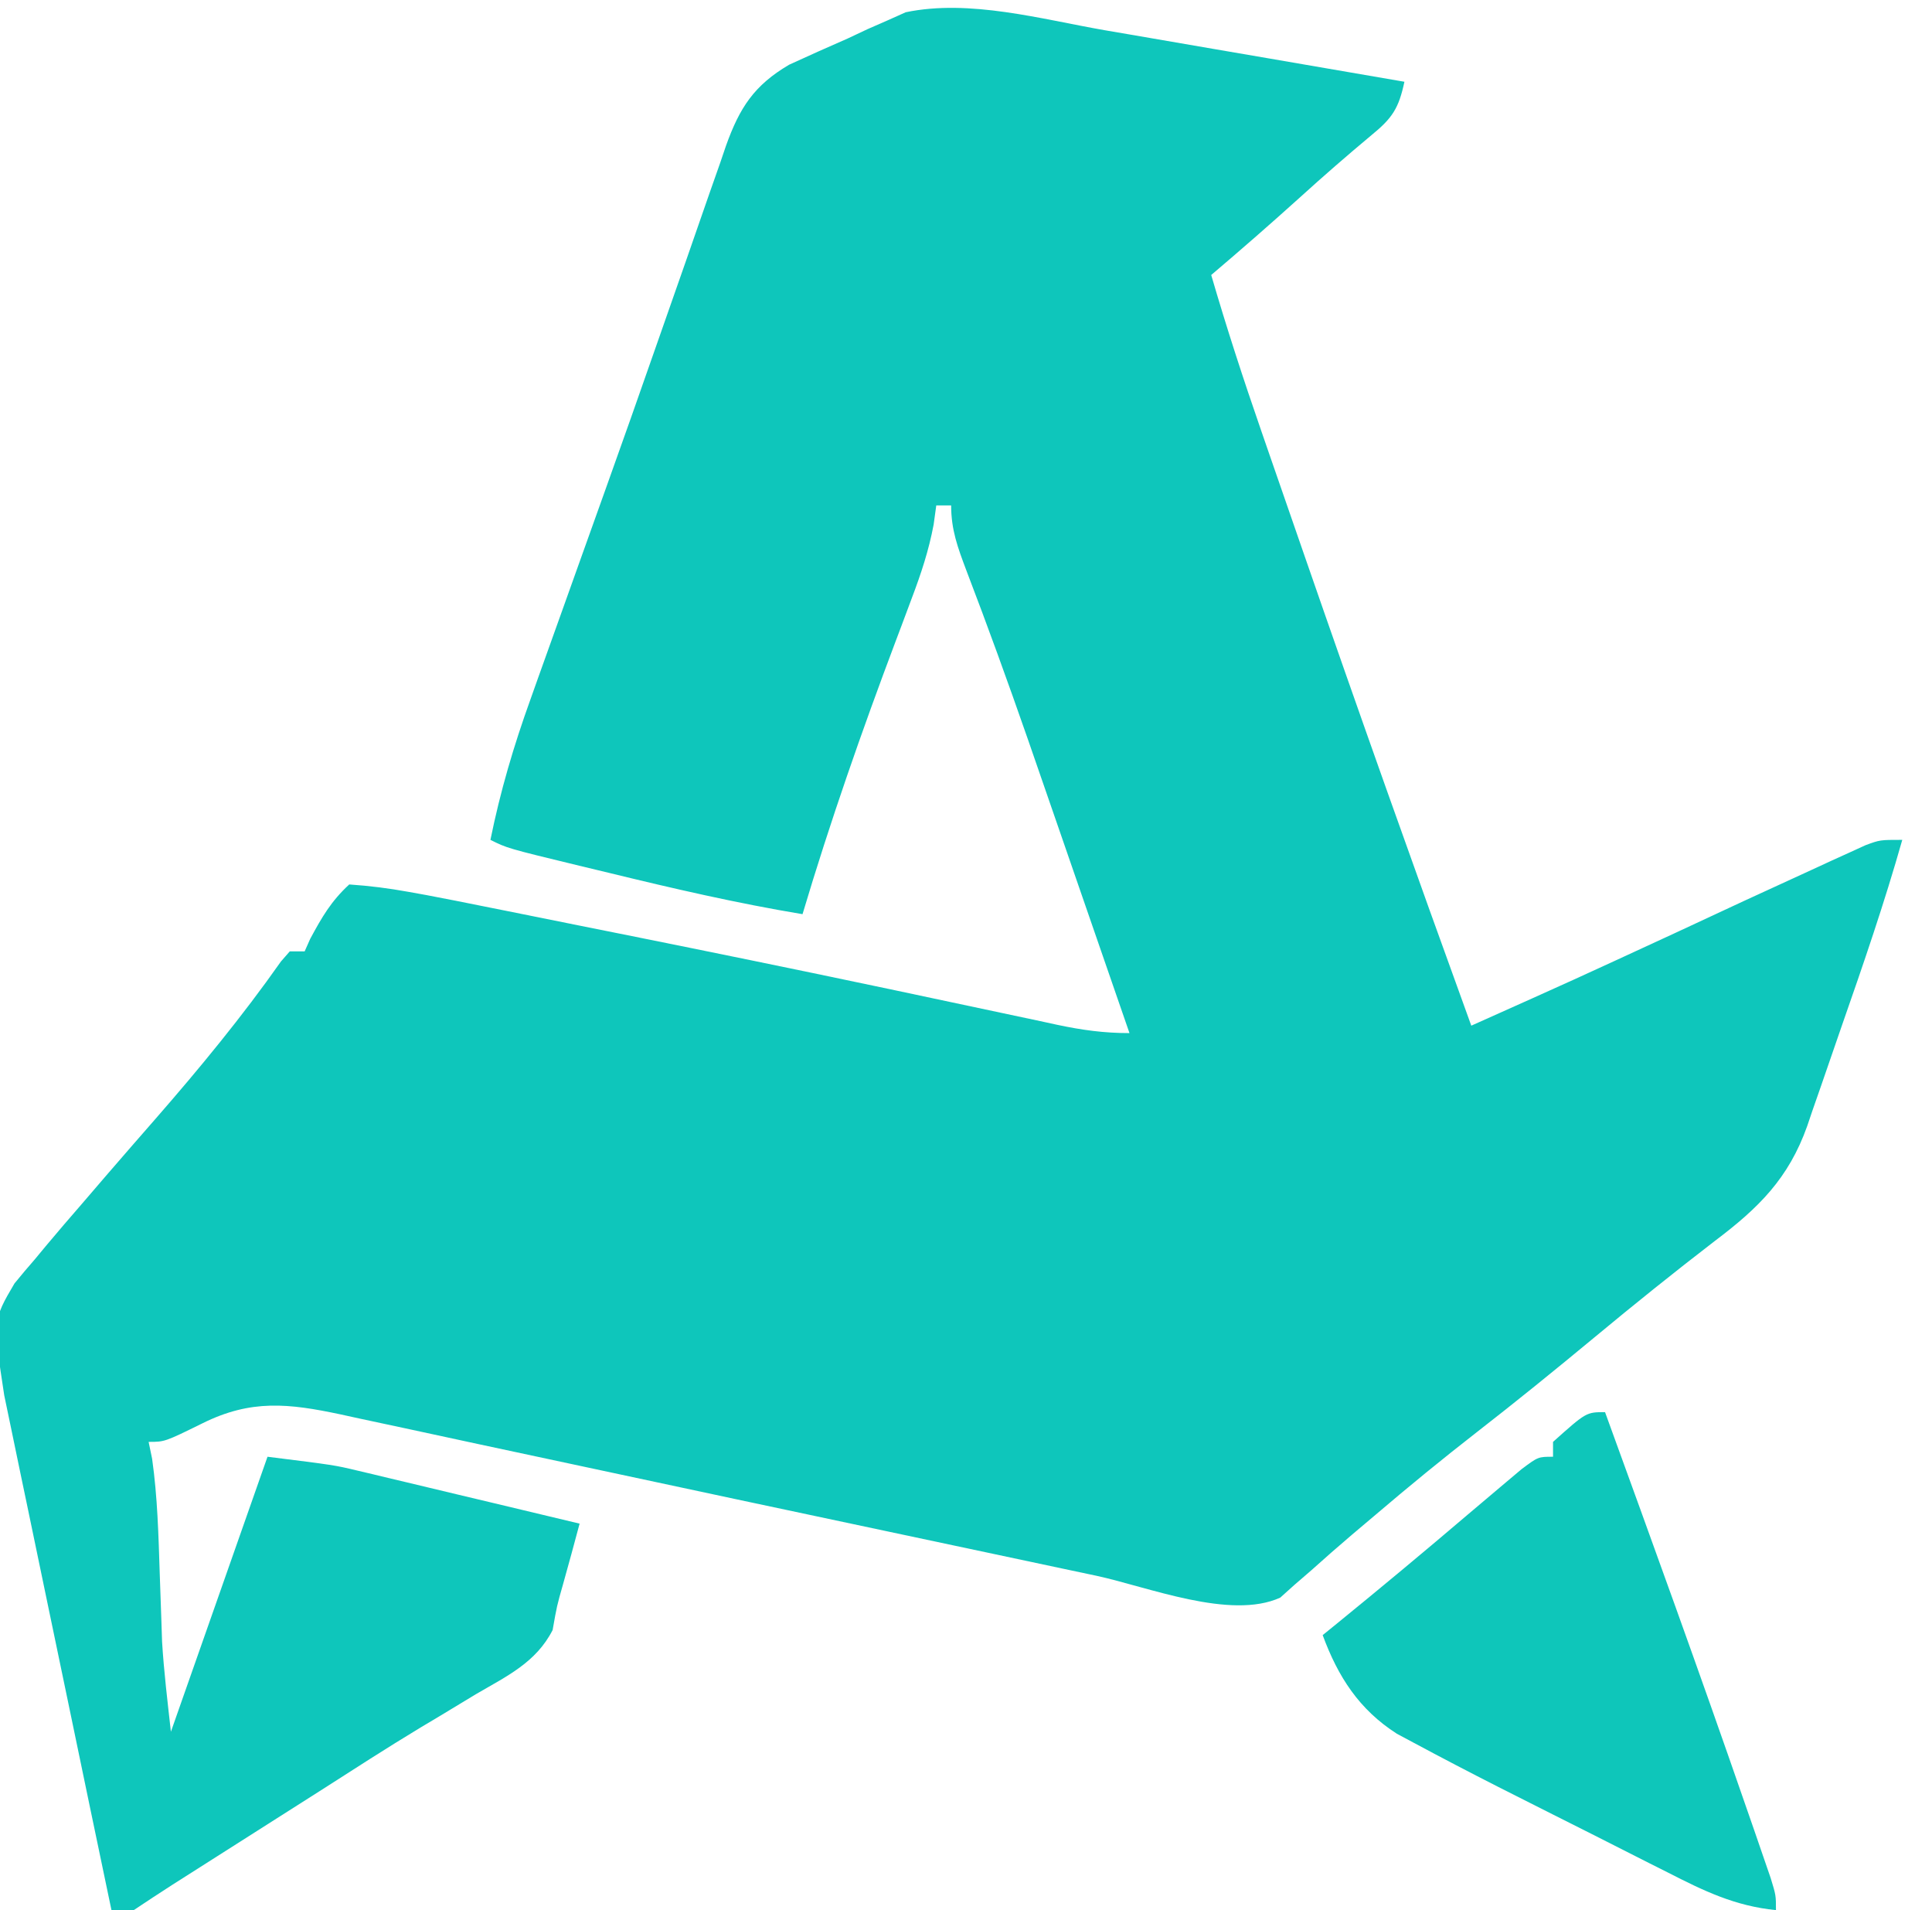 <?xml version="1.0" encoding="UTF-8"?>
<svg version="1.1" xmlns="http://www.w3.org/2000/svg" width="260" height="257">
<path d="M0 0 C1.161 0.198 2.322 0.397 3.518 0.601 C7.186 1.229 10.853 1.862 14.52 2.496 C17.023 2.926 19.526 3.355 22.029 3.783 C28.131 4.829 34.232 5.879 40.332 6.934 C39.572 10.484 38.734 11.807 35.895 14.121 C32.624 16.852 29.424 19.631 26.27 22.496 C22.343 26.041 18.367 29.513 14.332 32.934 C16.39 39.997 18.659 46.964 21.07 53.914 C21.428 54.95 21.786 55.986 22.155 57.053 C23.315 60.41 24.48 63.765 25.645 67.121 C26.041 68.264 26.437 69.408 26.845 70.586 C34.182 91.759 41.689 112.869 49.332 133.934 C63.12 127.767 63.12 127.767 76.832 121.434 C82.902 118.592 88.984 115.777 95.082 112.996 C96.388 112.393 96.388 112.393 97.721 111.777 C98.944 111.222 98.944 111.222 100.191 110.656 C100.918 110.324 101.645 109.991 102.394 109.649 C104.332 108.934 104.332 108.934 107.332 108.934 C104.939 117.377 102.096 125.659 99.198 133.94 C98.66 135.485 98.126 137.031 97.596 138.579 C96.821 140.843 96.033 143.101 95.242 145.359 C95.01 146.046 94.777 146.732 94.538 147.44 C92.032 154.493 87.995 158.46 82.145 162.871 C76.617 167.122 71.197 171.48 65.832 175.934 C60.638 180.238 55.408 184.48 50.082 188.621 C45.47 192.208 40.965 195.893 36.52 199.684 C35.447 200.59 34.374 201.496 33.301 202.402 C31.447 203.983 29.61 205.584 27.801 207.215 C26.672 208.189 26.672 208.189 25.52 209.184 C24.894 209.746 24.269 210.308 23.625 210.887 C16.924 213.946 5.758 209.42 -1.152 207.941 C-2.592 207.636 -4.032 207.331 -5.472 207.026 C-8.533 206.377 -11.593 205.726 -14.653 205.074 C-19.442 204.053 -24.231 203.038 -29.021 202.023 C-42.661 199.133 -56.298 196.231 -69.93 193.305 C-74.747 192.272 -79.565 191.242 -84.384 190.213 C-87.674 189.508 -90.962 188.796 -94.251 188.084 C-96.235 187.66 -98.219 187.236 -100.203 186.812 C-101.525 186.523 -101.525 186.523 -102.873 186.228 C-109.808 184.759 -114.885 184.185 -121.418 187.434 C-126.501 189.934 -126.501 189.934 -128.668 189.934 C-128.513 190.68 -128.359 191.426 -128.199 192.195 C-127.464 197.37 -127.34 202.527 -127.168 207.746 C-127.098 209.836 -127.025 211.926 -126.949 214.016 C-126.904 215.396 -126.904 215.396 -126.857 216.804 C-126.612 220.859 -126.117 224.896 -125.668 228.934 C-121.378 216.724 -117.088 204.514 -112.668 191.934 C-103.668 193.059 -103.668 193.059 -100.639 193.781 C-99.959 193.942 -99.278 194.102 -98.578 194.267 C-97.524 194.521 -97.524 194.521 -96.449 194.781 C-95.706 194.957 -94.963 195.134 -94.197 195.315 C-91.853 195.871 -89.51 196.434 -87.168 196.996 C-85.566 197.377 -83.965 197.758 -82.363 198.139 C-78.464 199.066 -74.566 199.998 -70.668 200.934 C-71.397 203.664 -72.136 206.389 -72.902 209.109 C-73.724 211.997 -73.724 211.997 -74.297 215.25 C-76.531 219.623 -80.455 221.447 -84.605 223.871 C-86.24 224.859 -87.874 225.847 -89.508 226.836 C-90.349 227.338 -91.19 227.839 -92.056 228.356 C-96.648 231.129 -101.151 234.041 -105.668 236.934 C-107.595 238.16 -109.522 239.385 -111.449 240.609 C-112.393 241.209 -113.336 241.809 -114.309 242.428 C-116.246 243.66 -118.183 244.892 -120.121 246.123 C-121.054 246.717 -121.988 247.31 -122.949 247.922 C-123.785 248.453 -124.621 248.985 -125.482 249.532 C-127.223 250.648 -128.948 251.787 -130.668 252.934 C-131.658 252.934 -132.648 252.934 -133.668 252.934 C-135.633 243.556 -137.59 234.176 -139.535 224.794 C-140.439 220.437 -141.346 216.081 -142.259 211.726 C-143.142 207.519 -144.016 203.311 -144.885 199.102 C-145.217 197.5 -145.552 195.899 -145.89 194.299 C-146.364 192.048 -146.829 189.796 -147.291 187.543 C-147.557 186.264 -147.824 184.985 -148.099 183.667 C-149.637 173.582 -149.637 173.582 -146.719 168.617 C-145.826 167.518 -144.912 166.437 -143.98 165.371 C-143.246 164.485 -143.246 164.485 -142.497 163.581 C-140.909 161.679 -139.292 159.805 -137.668 157.934 C-136.565 156.65 -135.462 155.366 -134.359 154.082 C-132.166 151.539 -129.961 149.007 -127.75 146.48 C-121.803 139.666 -116.066 132.699 -110.859 125.297 C-110.466 124.847 -110.073 124.397 -109.668 123.934 C-109.008 123.934 -108.348 123.934 -107.668 123.934 C-107.297 123.098 -107.297 123.098 -106.918 122.246 C-105.344 119.335 -104.125 117.197 -101.668 114.934 C-98.911 115.122 -96.375 115.444 -93.668 115.934 C-92.892 116.074 -92.116 116.214 -91.316 116.358 C-88.694 116.852 -86.077 117.374 -83.461 117.902 C-81.986 118.197 -81.986 118.197 -80.482 118.497 C-77.273 119.14 -74.064 119.787 -70.855 120.434 C-68.629 120.88 -66.402 121.327 -64.175 121.773 C-53.089 124.001 -42.011 126.266 -30.945 128.598 C-29.951 128.807 -28.956 129.016 -27.932 129.232 C-23.211 130.228 -18.492 131.23 -13.774 132.24 C-12.085 132.599 -10.396 132.958 -8.707 133.316 C-7.946 133.482 -7.185 133.647 -6.4 133.817 C-3.046 134.526 -0.117 134.934 3.332 134.934 C1.042 128.302 -1.251 121.672 -3.547 115.042 C-4.324 112.796 -5.101 110.549 -5.877 108.302 C-7.005 105.037 -8.134 101.772 -9.266 98.508 C-9.82 96.907 -9.82 96.907 -10.386 95.273 C-13.026 87.689 -15.763 80.145 -18.634 72.646 C-19.781 69.604 -20.668 67.215 -20.668 63.934 C-21.328 63.934 -21.988 63.934 -22.668 63.934 C-22.845 65.218 -22.845 65.218 -23.025 66.529 C-23.686 70.027 -24.703 73.086 -25.961 76.414 C-26.429 77.665 -26.896 78.916 -27.364 80.167 C-27.608 80.814 -27.852 81.46 -28.103 82.126 C-32.685 94.278 -36.952 106.486 -40.668 118.934 C-49.455 117.472 -58.079 115.481 -66.73 113.371 C-68.06 113.051 -69.391 112.732 -70.721 112.412 C-80.407 110.064 -80.407 110.064 -82.668 108.934 C-81.343 102.408 -79.539 96.29 -77.281 90.031 C-76.947 89.091 -76.613 88.152 -76.269 87.183 C-75.178 84.119 -74.08 81.057 -72.98 77.996 C-72.219 75.866 -71.458 73.736 -70.697 71.606 C-69.525 68.329 -68.354 65.052 -67.18 61.775 C-64.892 55.385 -62.629 48.986 -60.396 42.577 C-59.043 38.696 -57.682 34.819 -56.32 30.941 C-55.68 29.111 -55.043 27.28 -54.411 25.447 C-53.532 22.902 -52.639 20.363 -51.742 17.824 C-51.489 17.079 -51.235 16.333 -50.974 15.564 C-49.132 10.412 -47.182 7.41 -42.461 4.637 C-39.853 3.439 -37.236 2.268 -34.605 1.121 C-33.714 0.702 -32.823 0.282 -31.904 -0.15 C-31.01 -0.542 -30.116 -0.933 -29.195 -1.336 C-28 -1.871 -28 -1.871 -26.781 -2.417 C-18.175 -4.212 -8.533 -1.484 0 0 Z " fill="#0EC6BB" transform="translate(148.668,4.066)"/>
<path d="M0 0 C6.368 17.507 12.72 35.02 18.812 52.625 C19.238 53.85 19.664 55.075 20.103 56.337 C20.488 57.455 20.873 58.574 21.27 59.727 C21.606 60.702 21.942 61.677 22.288 62.682 C23 65 23 65 23 67 C17.473 66.45 13.285 64.41 8.418 61.922 C7.604 61.513 6.791 61.105 5.952 60.684 C3.36 59.38 0.774 58.065 -1.812 56.75 C-3.539 55.881 -5.267 55.012 -6.994 54.145 C-8.67 53.3 -10.345 52.455 -12.02 51.609 C-13.168 51.029 -13.168 51.029 -14.341 50.438 C-18.197 48.476 -22.035 46.478 -25.846 44.431 C-26.561 44.049 -27.275 43.667 -28.011 43.273 C-33.108 40.01 -35.944 35.584 -38 30 C-37.357 29.478 -36.714 28.956 -36.051 28.418 C-30.148 23.61 -24.3 18.745 -18.505 13.807 C-17.008 12.533 -15.504 11.267 -14 10 C-13.09 9.233 -12.18 8.466 -11.242 7.676 C-9 6 -9 6 -7 6 C-7 5.34 -7 4.68 -7 4 C-2.529 0 -2.529 0 0 0 Z " fill="#0EC6BA" transform="translate(216,190)"/>
</svg>
